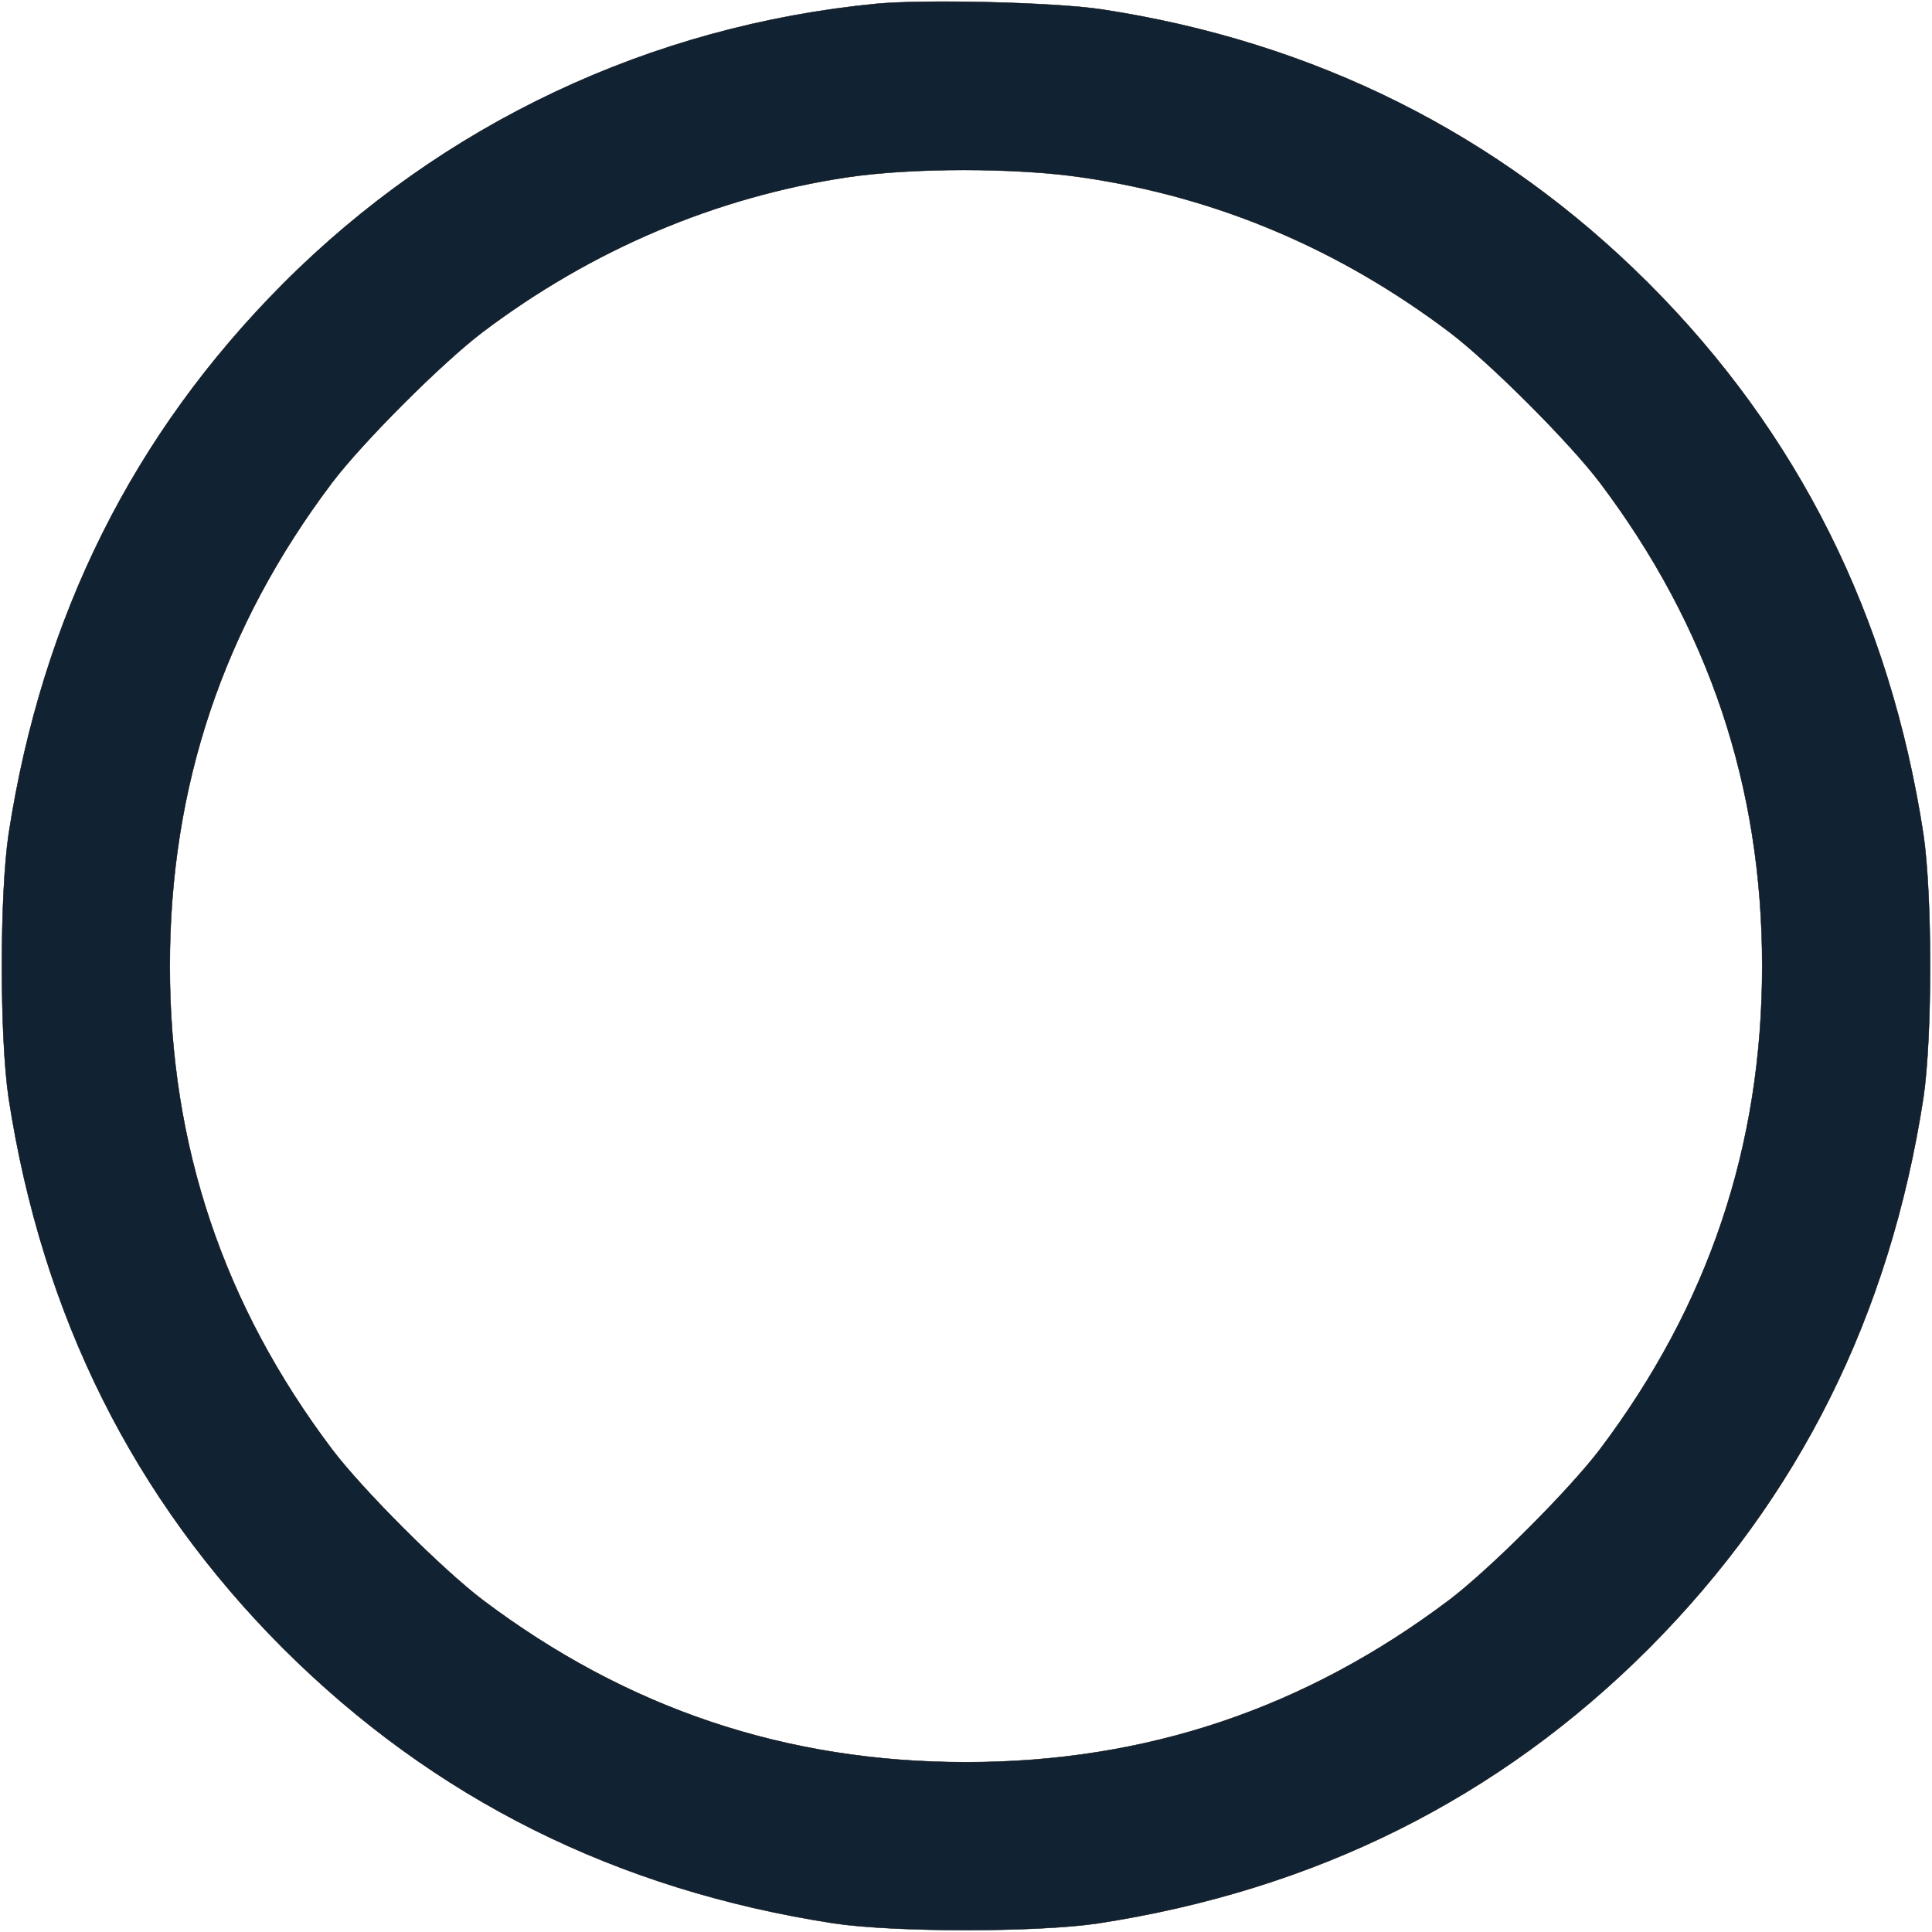 <?xml version="1.0" standalone="no"?>
<!DOCTYPE svg PUBLIC "-//W3C//DTD SVG 20010904//EN"
 "http://www.w3.org/TR/2001/REC-SVG-20010904/DTD/svg10.dtd">
<svg version="1.0" xmlns="http://www.w3.org/2000/svg"
 width="512pt" height="512pt" viewBox="0 0 512 512"
 preserveAspectRatio="xMidYMid meet">

<g transform="translate(0,512) scale(0.1,-0.1)"
fill="#123" stroke="1px">
<path d="M2323 5110 c-599 -58 -1150 -318 -1573 -742 -397 -399 -638 -881
-727 -1458 -24 -161 -24 -539 0 -700 89 -578 332 -1063 729 -1460 399 -397
881 -638 1458 -727 161 -24 539 -24 700 0 578 89 1063 332 1460 729 397 399
638 881 727 1458 24 161 24 539 0 700 -89 578 -332 1063 -729 1460 -396 395
-884 639 -1448 725 -125 19 -468 27 -597 15z m545 -460 c356 -52 680 -189 973
-410 108 -82 317 -291 399 -399 288 -382 430 -804 430 -1281 0 -477 -142 -899
-430 -1281 -82 -108 -291 -317 -399 -399 -382 -288 -804 -430 -1281 -430 -477
0 -899 142 -1281 430 -108 82 -317 291 -399 399 -288 382 -430 804 -430 1281
0 477 142 899 430 1281 82 108 291 317 399 399 289 218 616 357 964 410 173
26 449 26 625 0z"/>
</g>
</svg>
